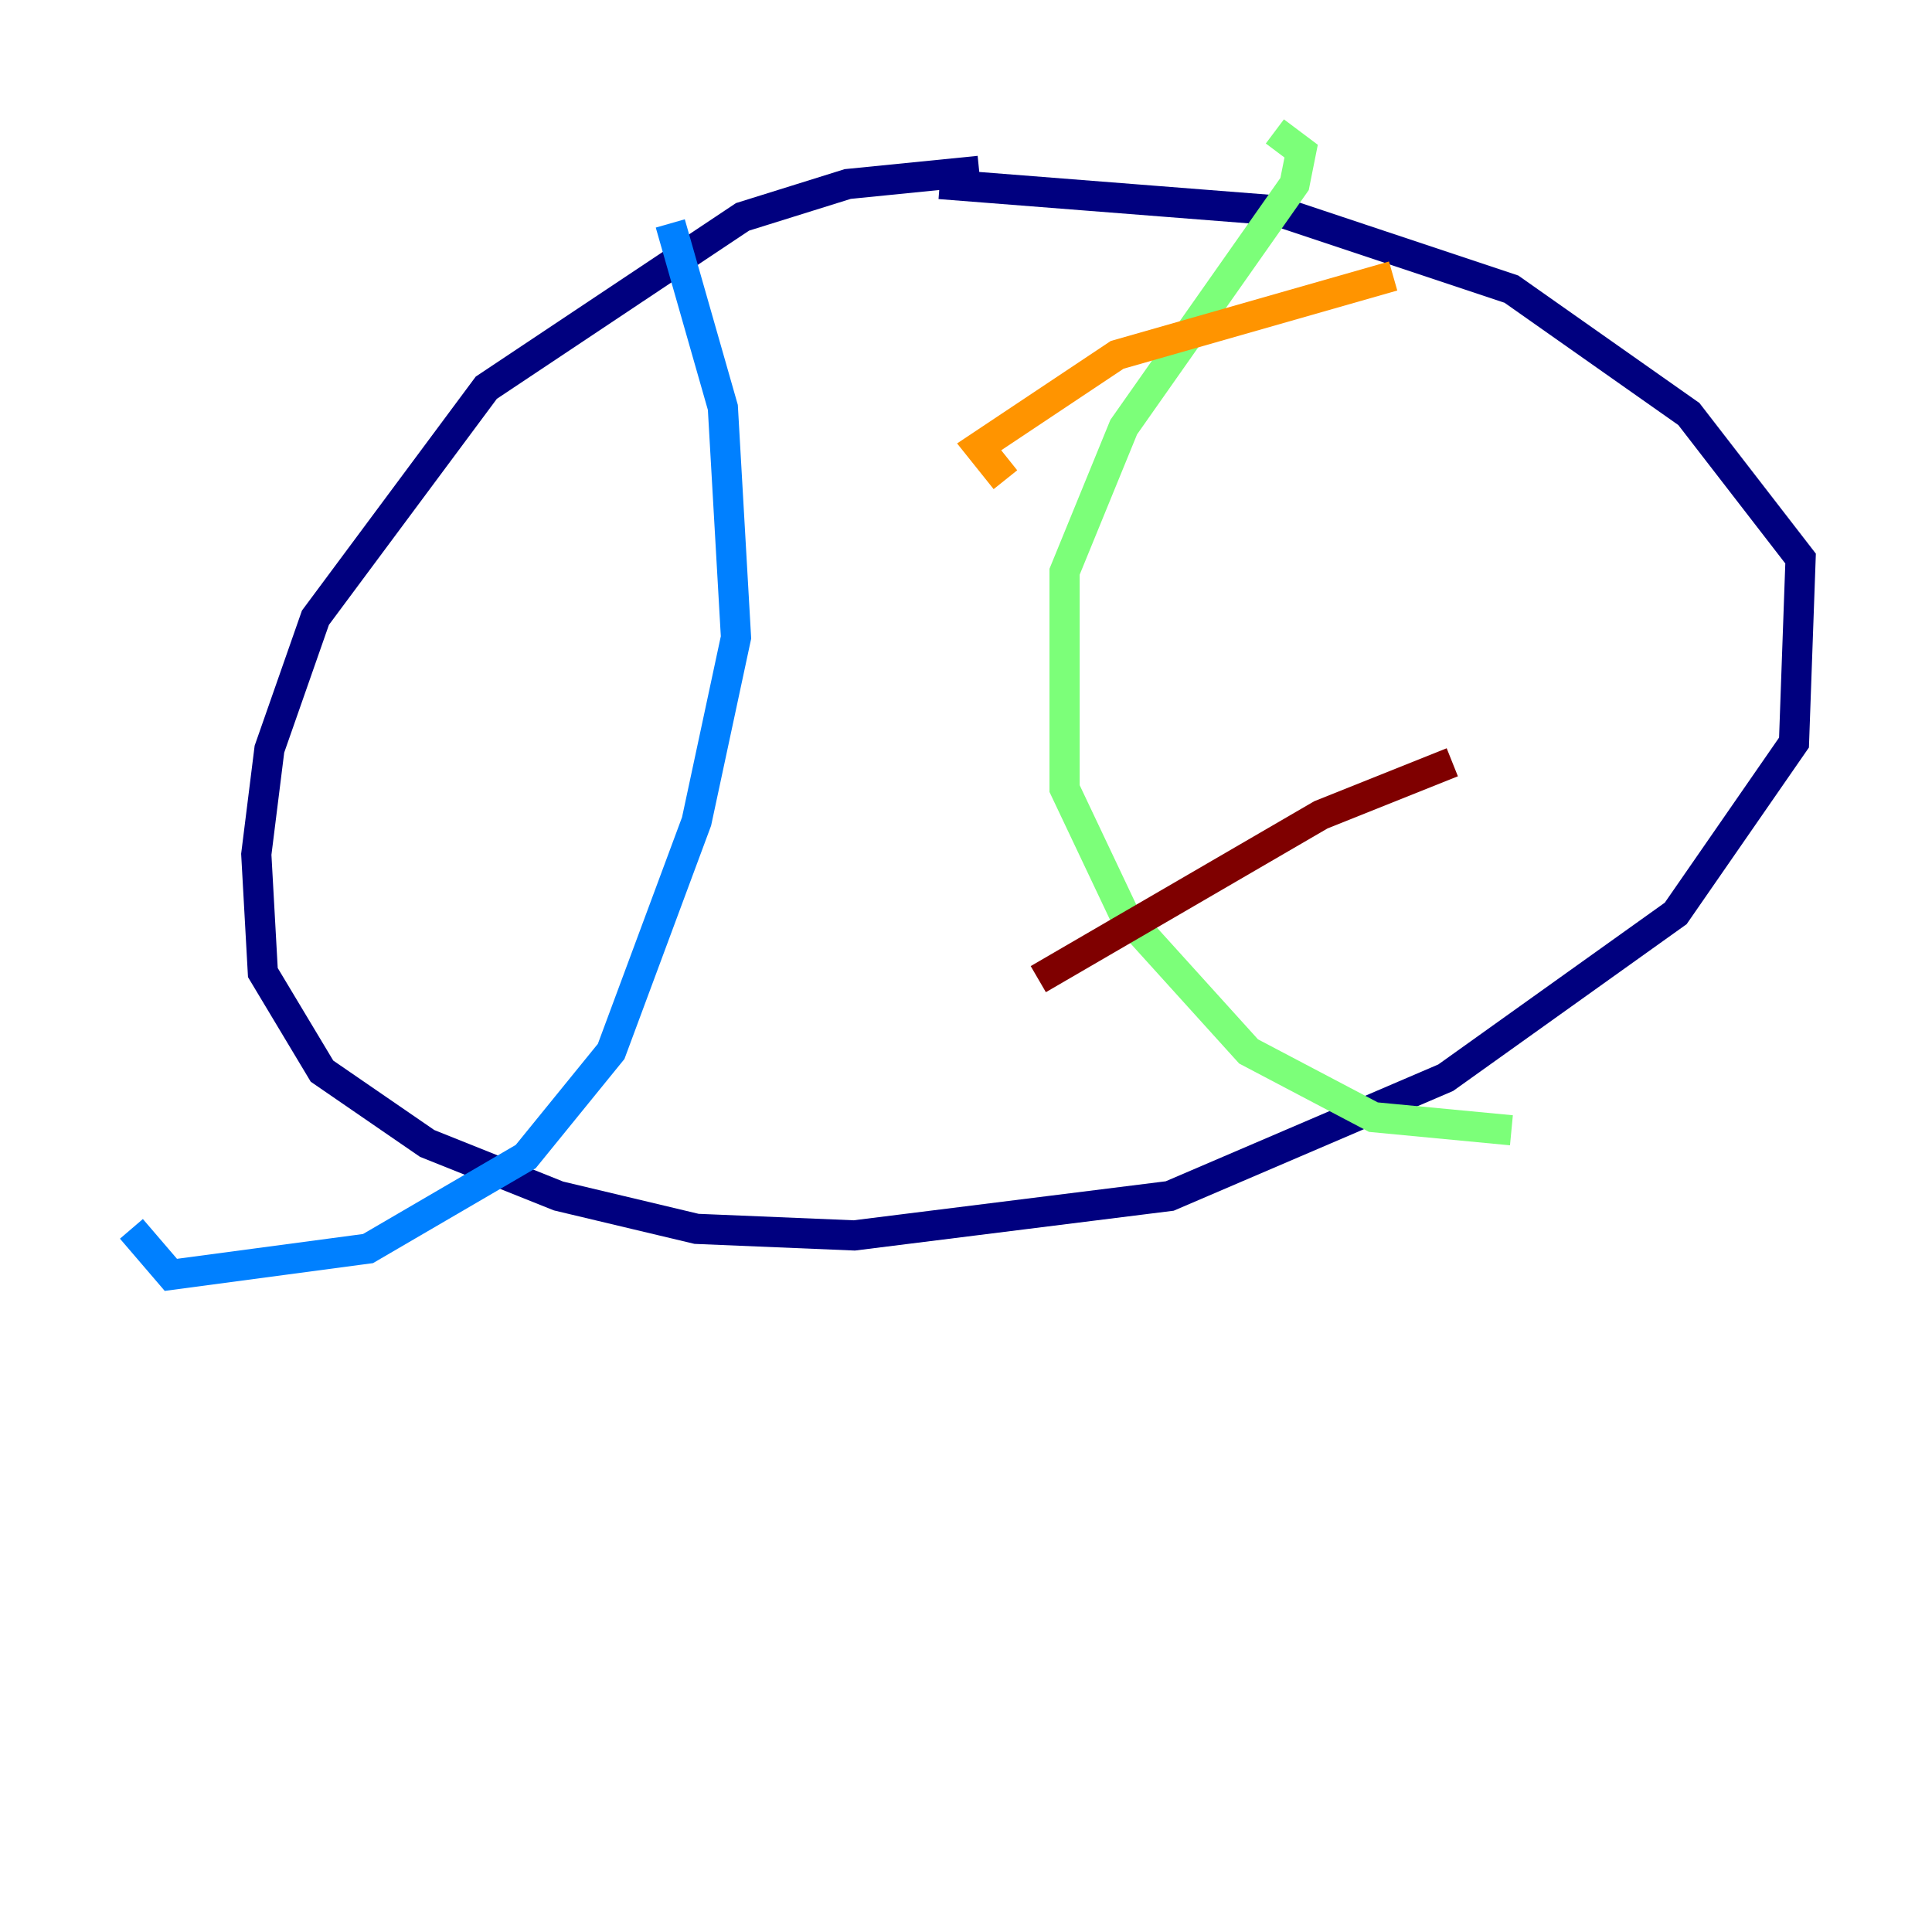 <?xml version="1.0" encoding="utf-8" ?>
<svg baseProfile="tiny" height="128" version="1.2" viewBox="0,0,128,128" width="128" xmlns="http://www.w3.org/2000/svg" xmlns:ev="http://www.w3.org/2001/xml-events" xmlns:xlink="http://www.w3.org/1999/xlink"><defs /><polyline fill="none" points="64.871,11.32 56.163,12.191 49.197,14.367 32.218,25.687 20.898,40.925 17.85,49.633 16.98,56.599 17.415,64.435 21.333,70.966 28.299,75.755 37.007,79.238 46.15,81.415 56.599,81.85 77.497,79.238 95.782,71.401 111.02,60.517 118.857,49.197 119.293,37.007 111.891,27.429 100.136,19.157 84.463,13.932 62.258,12.191" stroke="#00007f" stroke-width="2" /><polyline fill="none" points="44.408,14.803 47.891,26.993 48.762,42.231 46.15,54.422 40.49,69.66 34.83,76.626 24.381,82.721 11.32,84.463 8.707,81.415" stroke="#0080ff" stroke-width="2" /><polyline fill="none" points="84.463,8.707 86.204,10.014 85.769,12.191 74.449,28.299 70.531,37.878 70.531,52.245 74.449,60.517 82.721,69.66 90.993,74.014 100.136,74.884" stroke="#7cff79" stroke-width="2" /><polyline fill="none" points="66.612,31.782 64.871,29.605 74.014,23.51 92.299,18.286" stroke="#ff9400" stroke-width="2" /><polyline fill="none" points="68.789,64.871 87.51,53.986 96.218,50.503" stroke="#7f0000" stroke-width="2" /></svg>